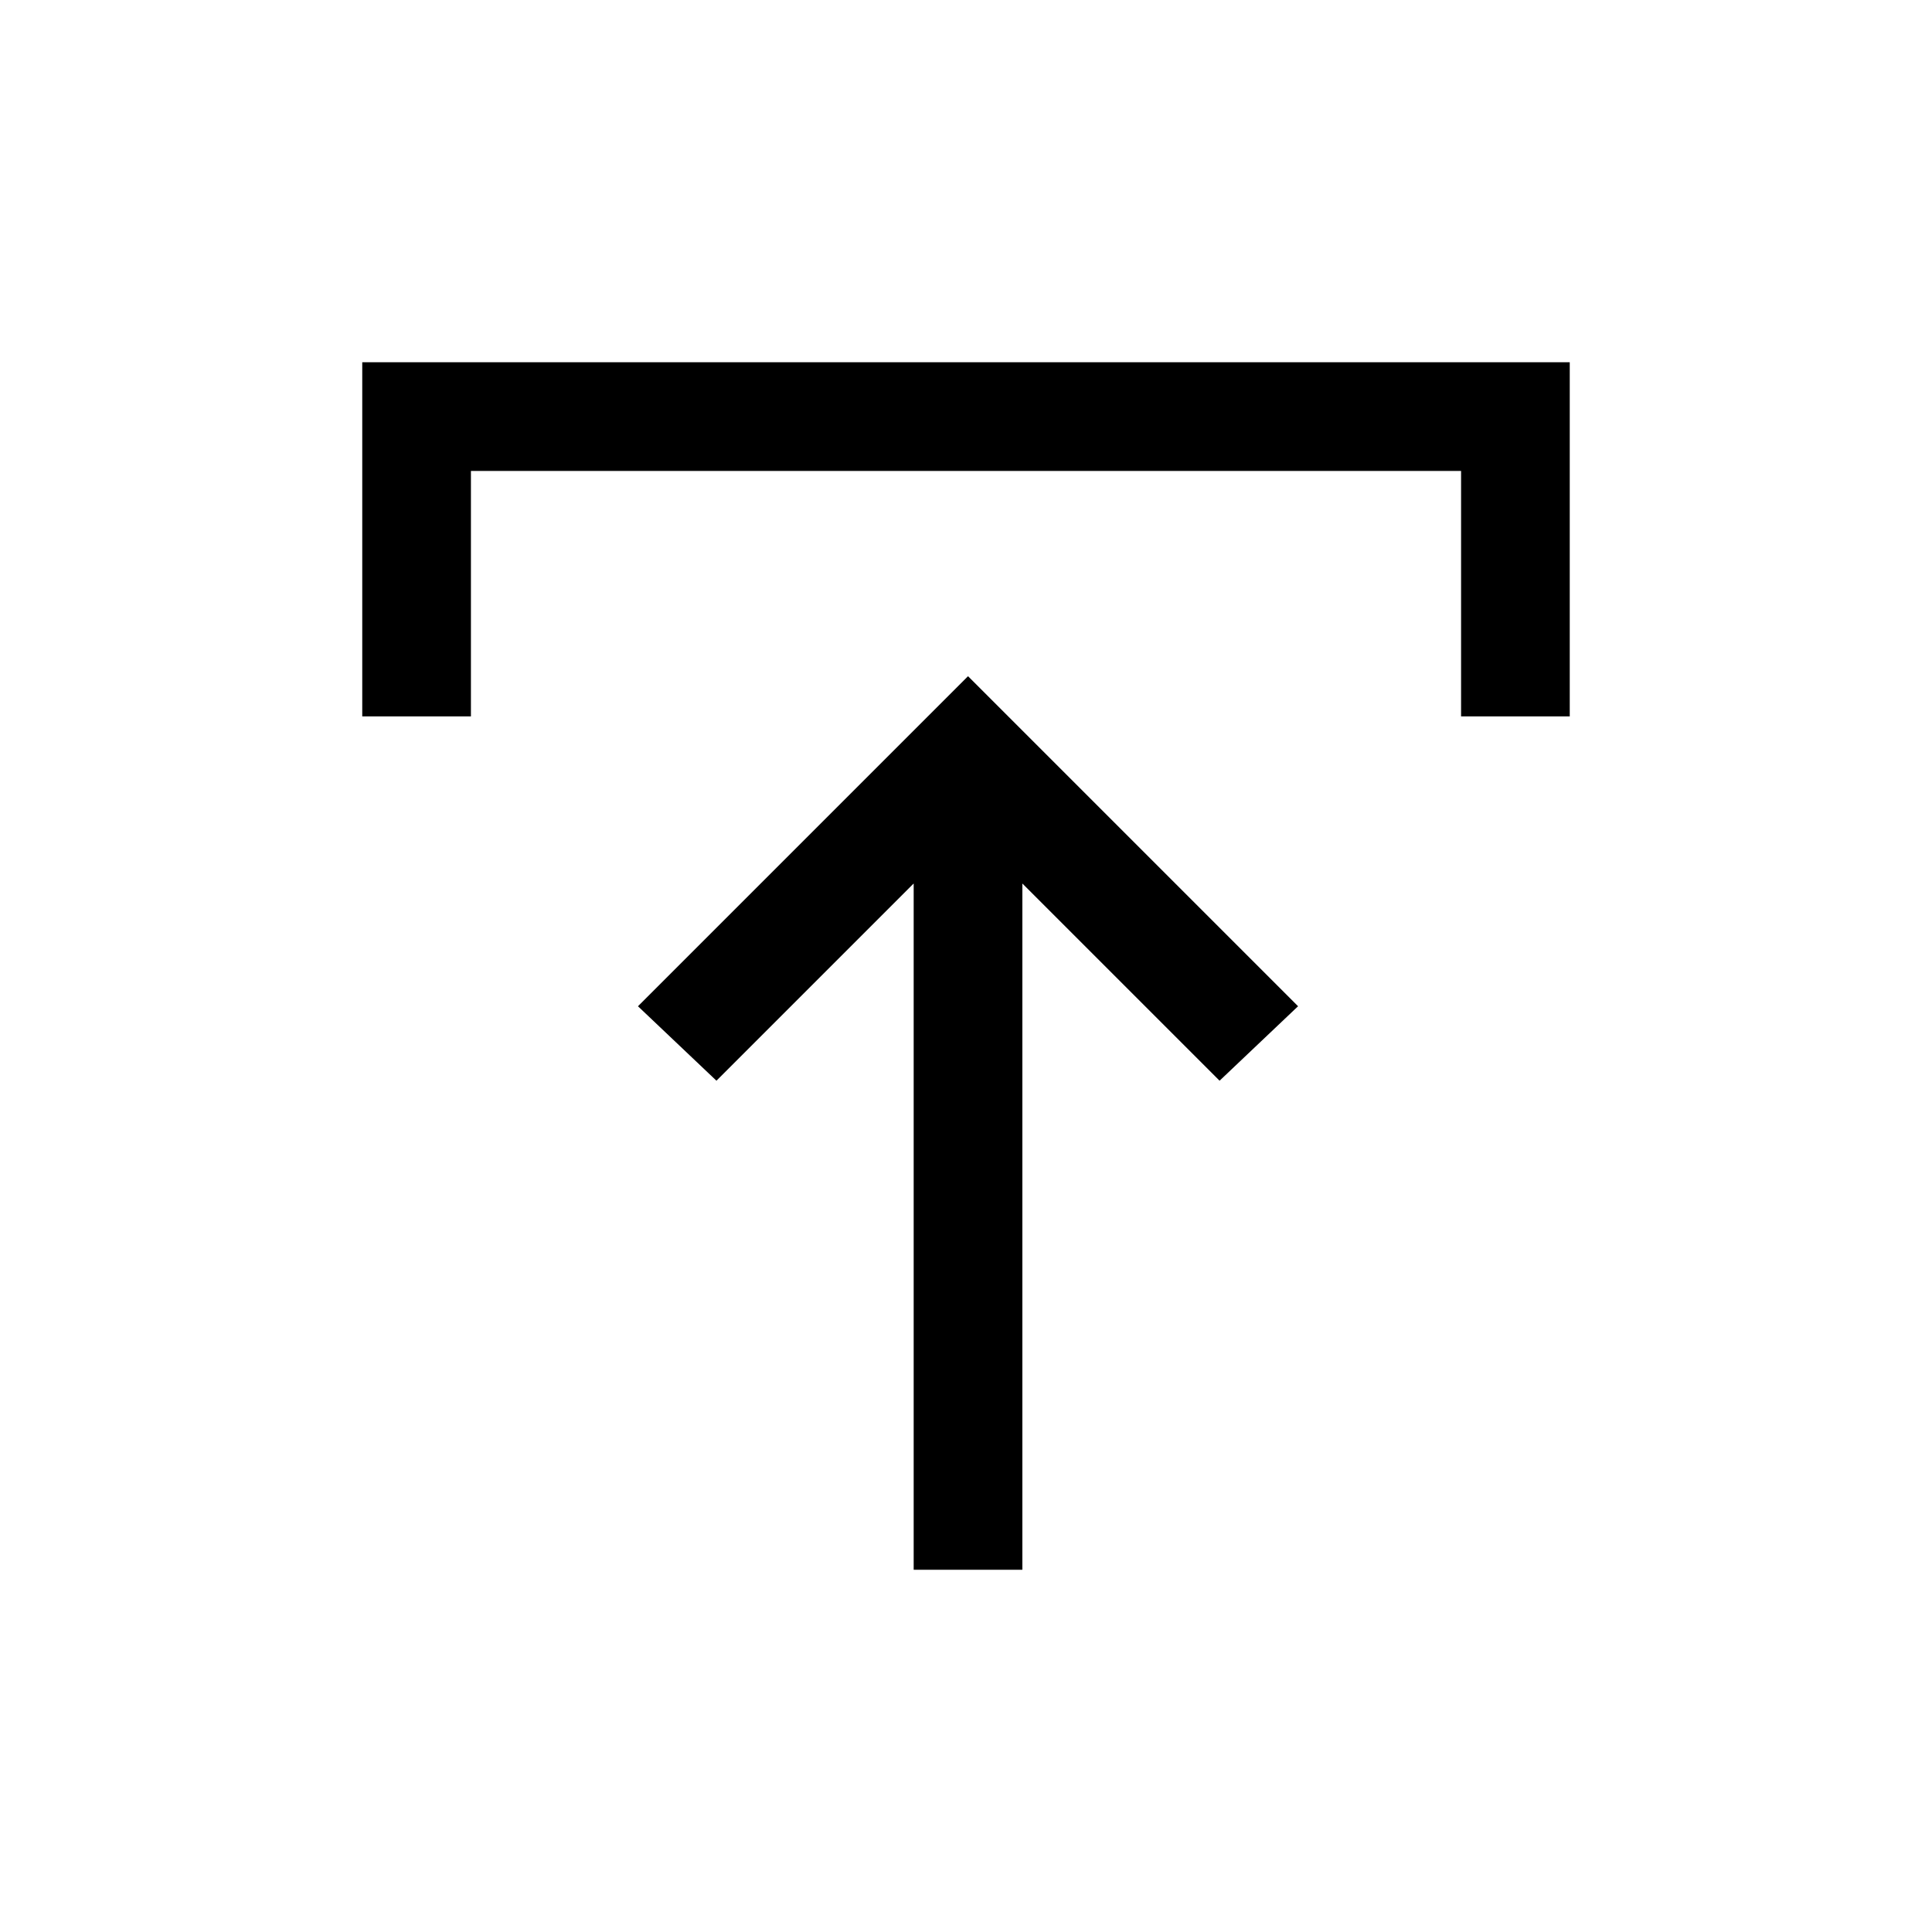<svg xmlns="http://www.w3.org/2000/svg" height="24" viewBox="0 -960 960 960" width="24"><path d="M454-180v-341l-98 98-39-37 164-164 164 164-39 37-98-98v341h-54ZM180-604v-176h600v176h-54v-122H234v122h-54Z"/></svg>